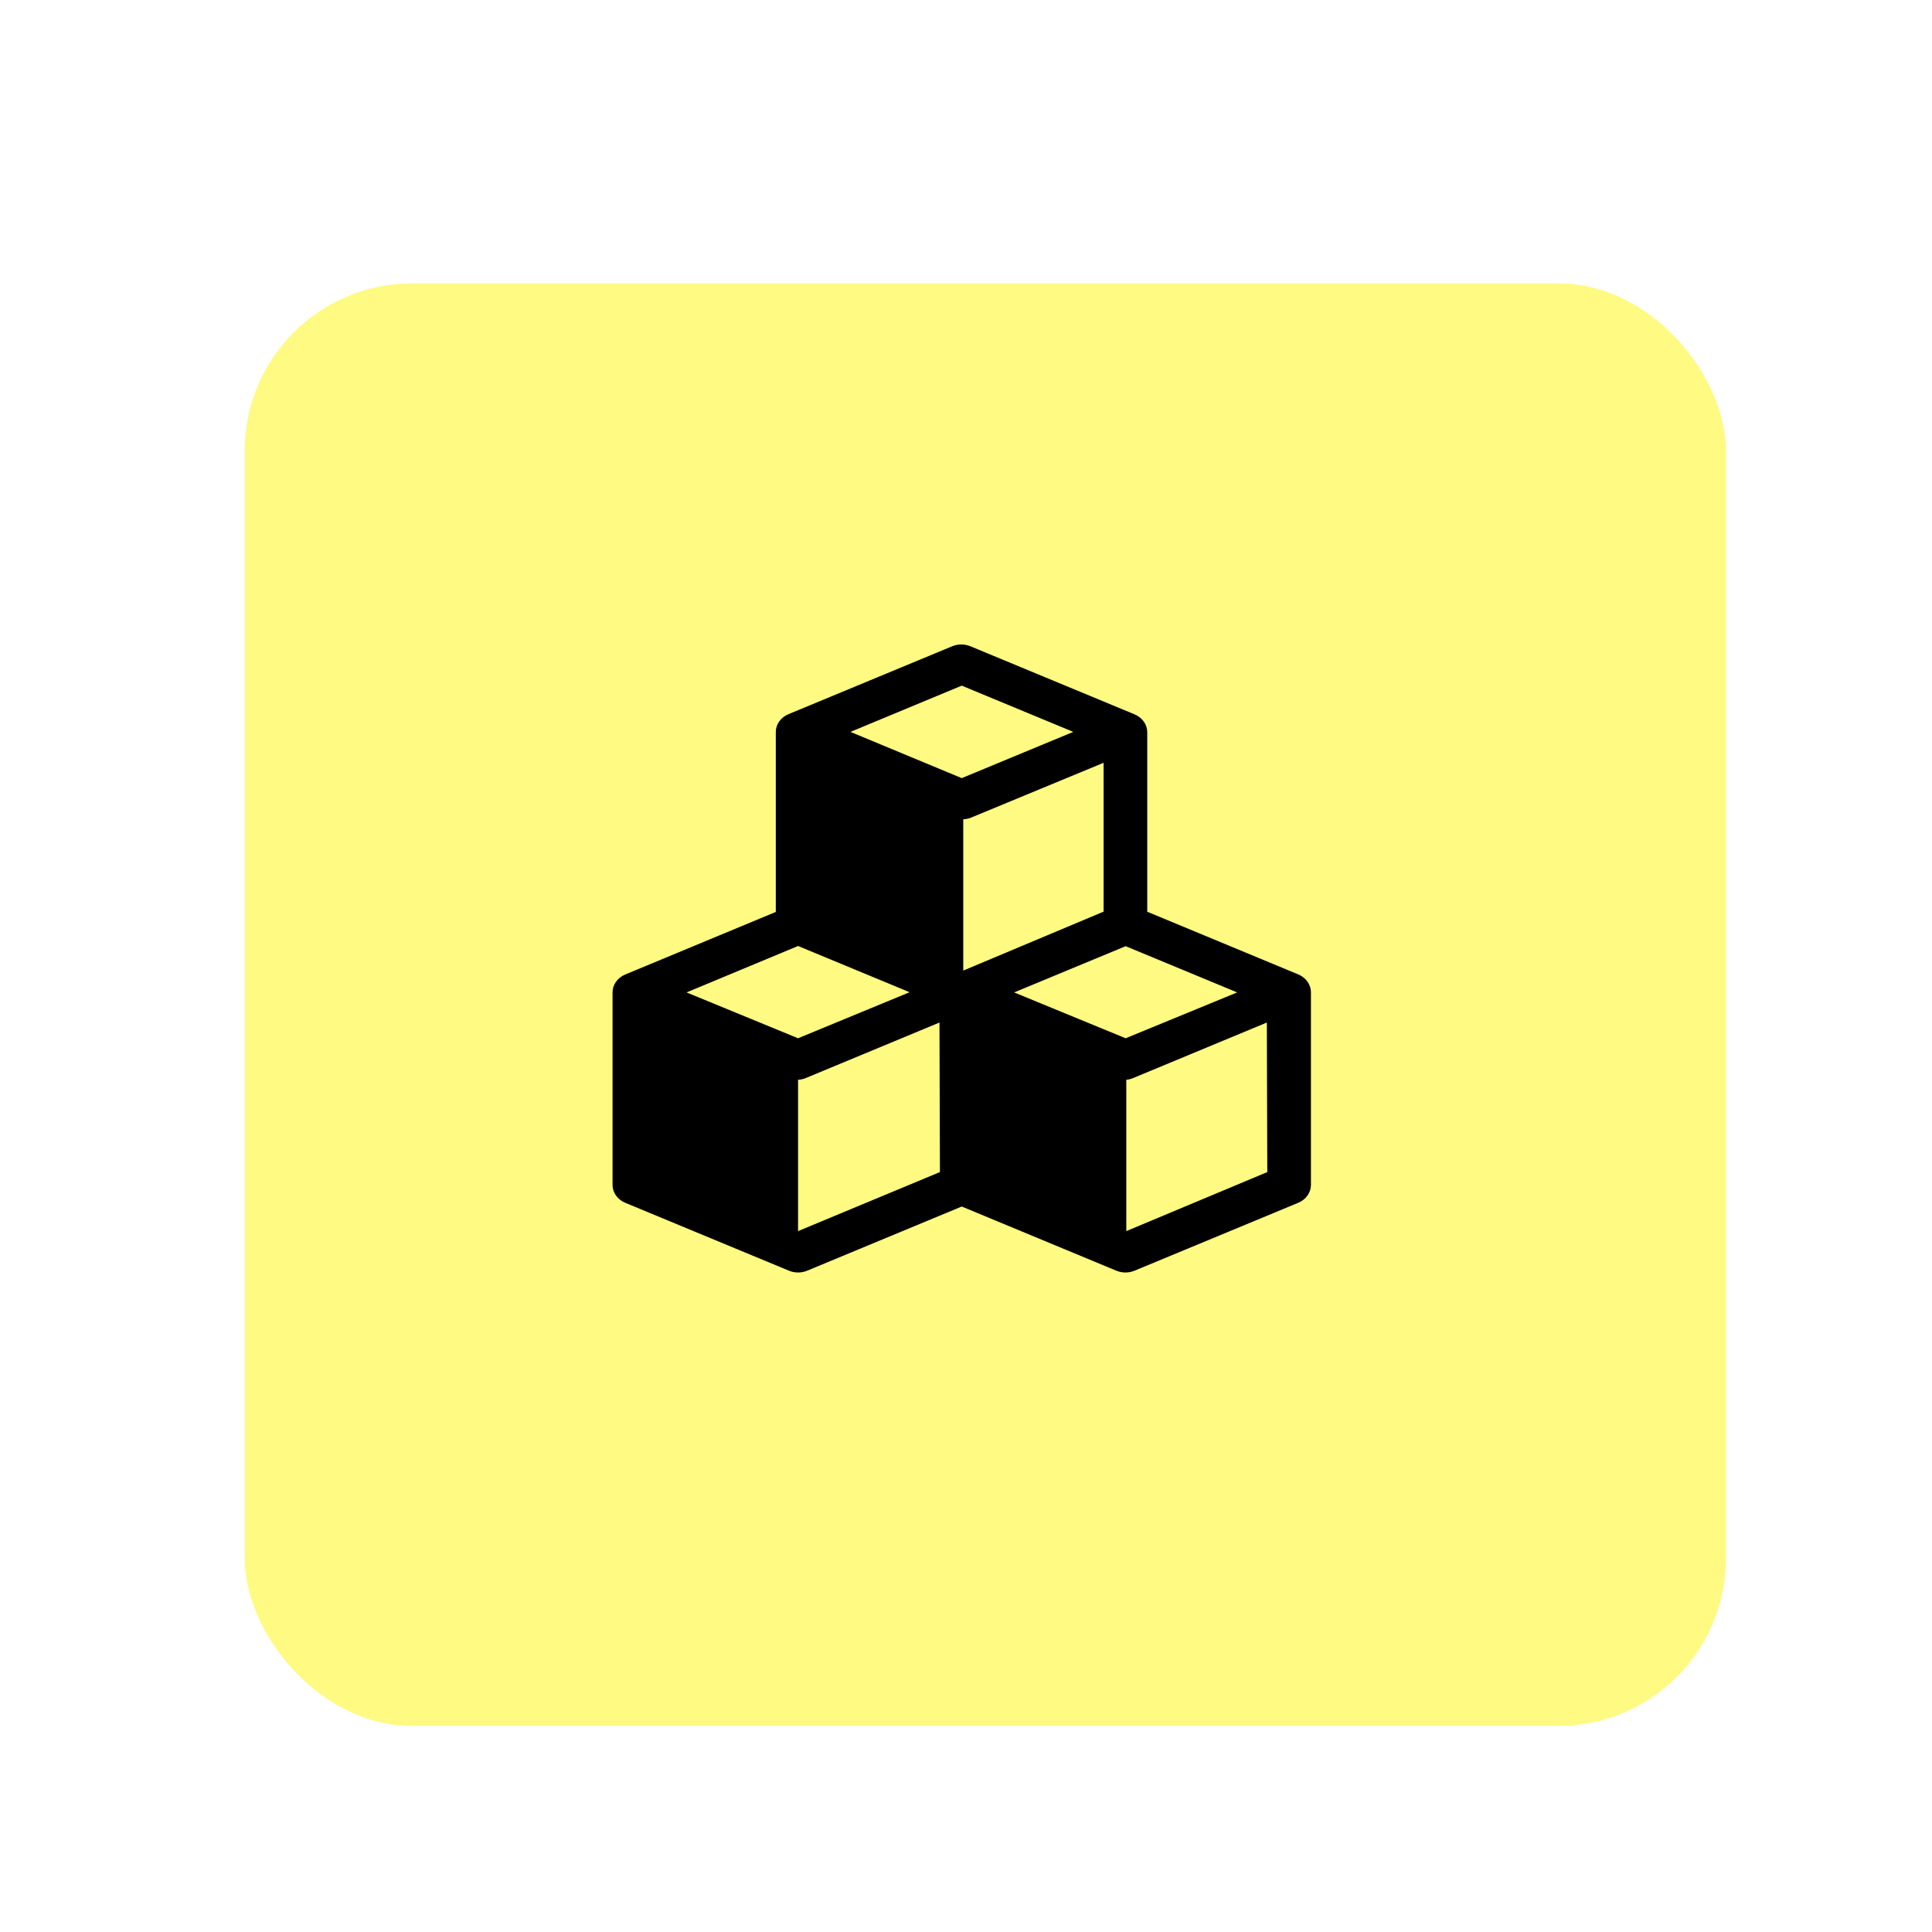 <svg width="150" height="150" viewBox="0 0 150 150" fill="none" xmlns="http://www.w3.org/2000/svg">
<g filter="url(#filter0_d_15_188)">
<rect x="16" y="18" width="115" height="112" rx="13" fill="#FFFA81"/>
</g>
<path d="M100.815 75.661L89.072 70.787V56.824C89.067 56.531 88.968 56.245 88.788 56.002C88.608 55.758 88.353 55.566 88.056 55.449L75.347 50.178C75.124 50.085 74.881 50.036 74.636 50.036C74.39 50.036 74.147 50.085 73.924 50.178L61.216 55.449C60.922 55.571 60.672 55.768 60.498 56.014C60.324 56.26 60.232 56.547 60.233 56.839V70.803L48.541 75.661C48.247 75.784 47.998 75.98 47.824 76.227C47.65 76.473 47.558 76.759 47.558 77.051V91.993C47.558 92.285 47.65 92.572 47.824 92.818C47.998 93.064 48.247 93.261 48.541 93.383L61.249 98.654C61.472 98.747 61.715 98.796 61.961 98.796C62.207 98.796 62.45 98.747 62.673 98.654L74.669 93.674L86.666 98.654C86.889 98.747 87.132 98.796 87.378 98.796C87.624 98.796 87.866 98.747 88.09 98.654L100.798 93.383C101.092 93.261 101.341 93.064 101.515 92.818C101.689 92.572 101.781 92.285 101.781 91.993V77.051C101.783 76.761 101.693 76.476 101.522 76.23C101.351 75.983 101.106 75.786 100.815 75.661V75.661ZM87.395 80.611L78.736 77.051L87.395 73.461L96.053 77.051L87.395 80.611ZM85.7 70.772L74.788 75.356V63.607C74.992 63.599 75.193 63.557 75.381 63.485L85.683 59.222V70.803L85.7 70.772ZM74.669 53.233L83.328 56.824L74.669 60.414L66.028 56.824L74.669 53.233ZM61.961 73.446L70.62 77.036L61.961 80.611L53.303 77.051L61.961 73.446ZM72.975 91L61.961 95.583V83.835C62.198 83.822 62.428 83.765 62.639 83.667L72.941 79.389L72.975 91ZM98.392 91L87.446 95.583V83.835C87.659 83.814 87.866 83.757 88.056 83.667L98.358 79.389L98.392 91Z" fill="black"/>
<defs>
<filter id="filter0_d_15_188" x="15" y="18" width="123" height="120" filterUnits="userSpaceOnUse" color-interpolation-filters="sRGB">
<feFlood flood-opacity="0" result="BackgroundImageFix"/>
<feColorMatrix in="SourceAlpha" type="matrix" values="0 0 0 0 0 0 0 0 0 0 0 0 0 0 0 0 0 0 127 0" result="hardAlpha"/>
<feOffset dx="3" dy="4"/>
<feGaussianBlur stdDeviation="2"/>
<feComposite in2="hardAlpha" operator="out"/>
<feColorMatrix type="matrix" values="0 0 0 0 0.912 0 0 0 0 0.876 0 0 0 0 0 0 0 0 0.6 0"/>
<feBlend mode="normal" in2="BackgroundImageFix" result="effect1_dropShadow_15_188"/>
<feBlend mode="normal" in="SourceGraphic" in2="effect1_dropShadow_15_188" result="shape"/>
</filter>
</defs>
</svg>
